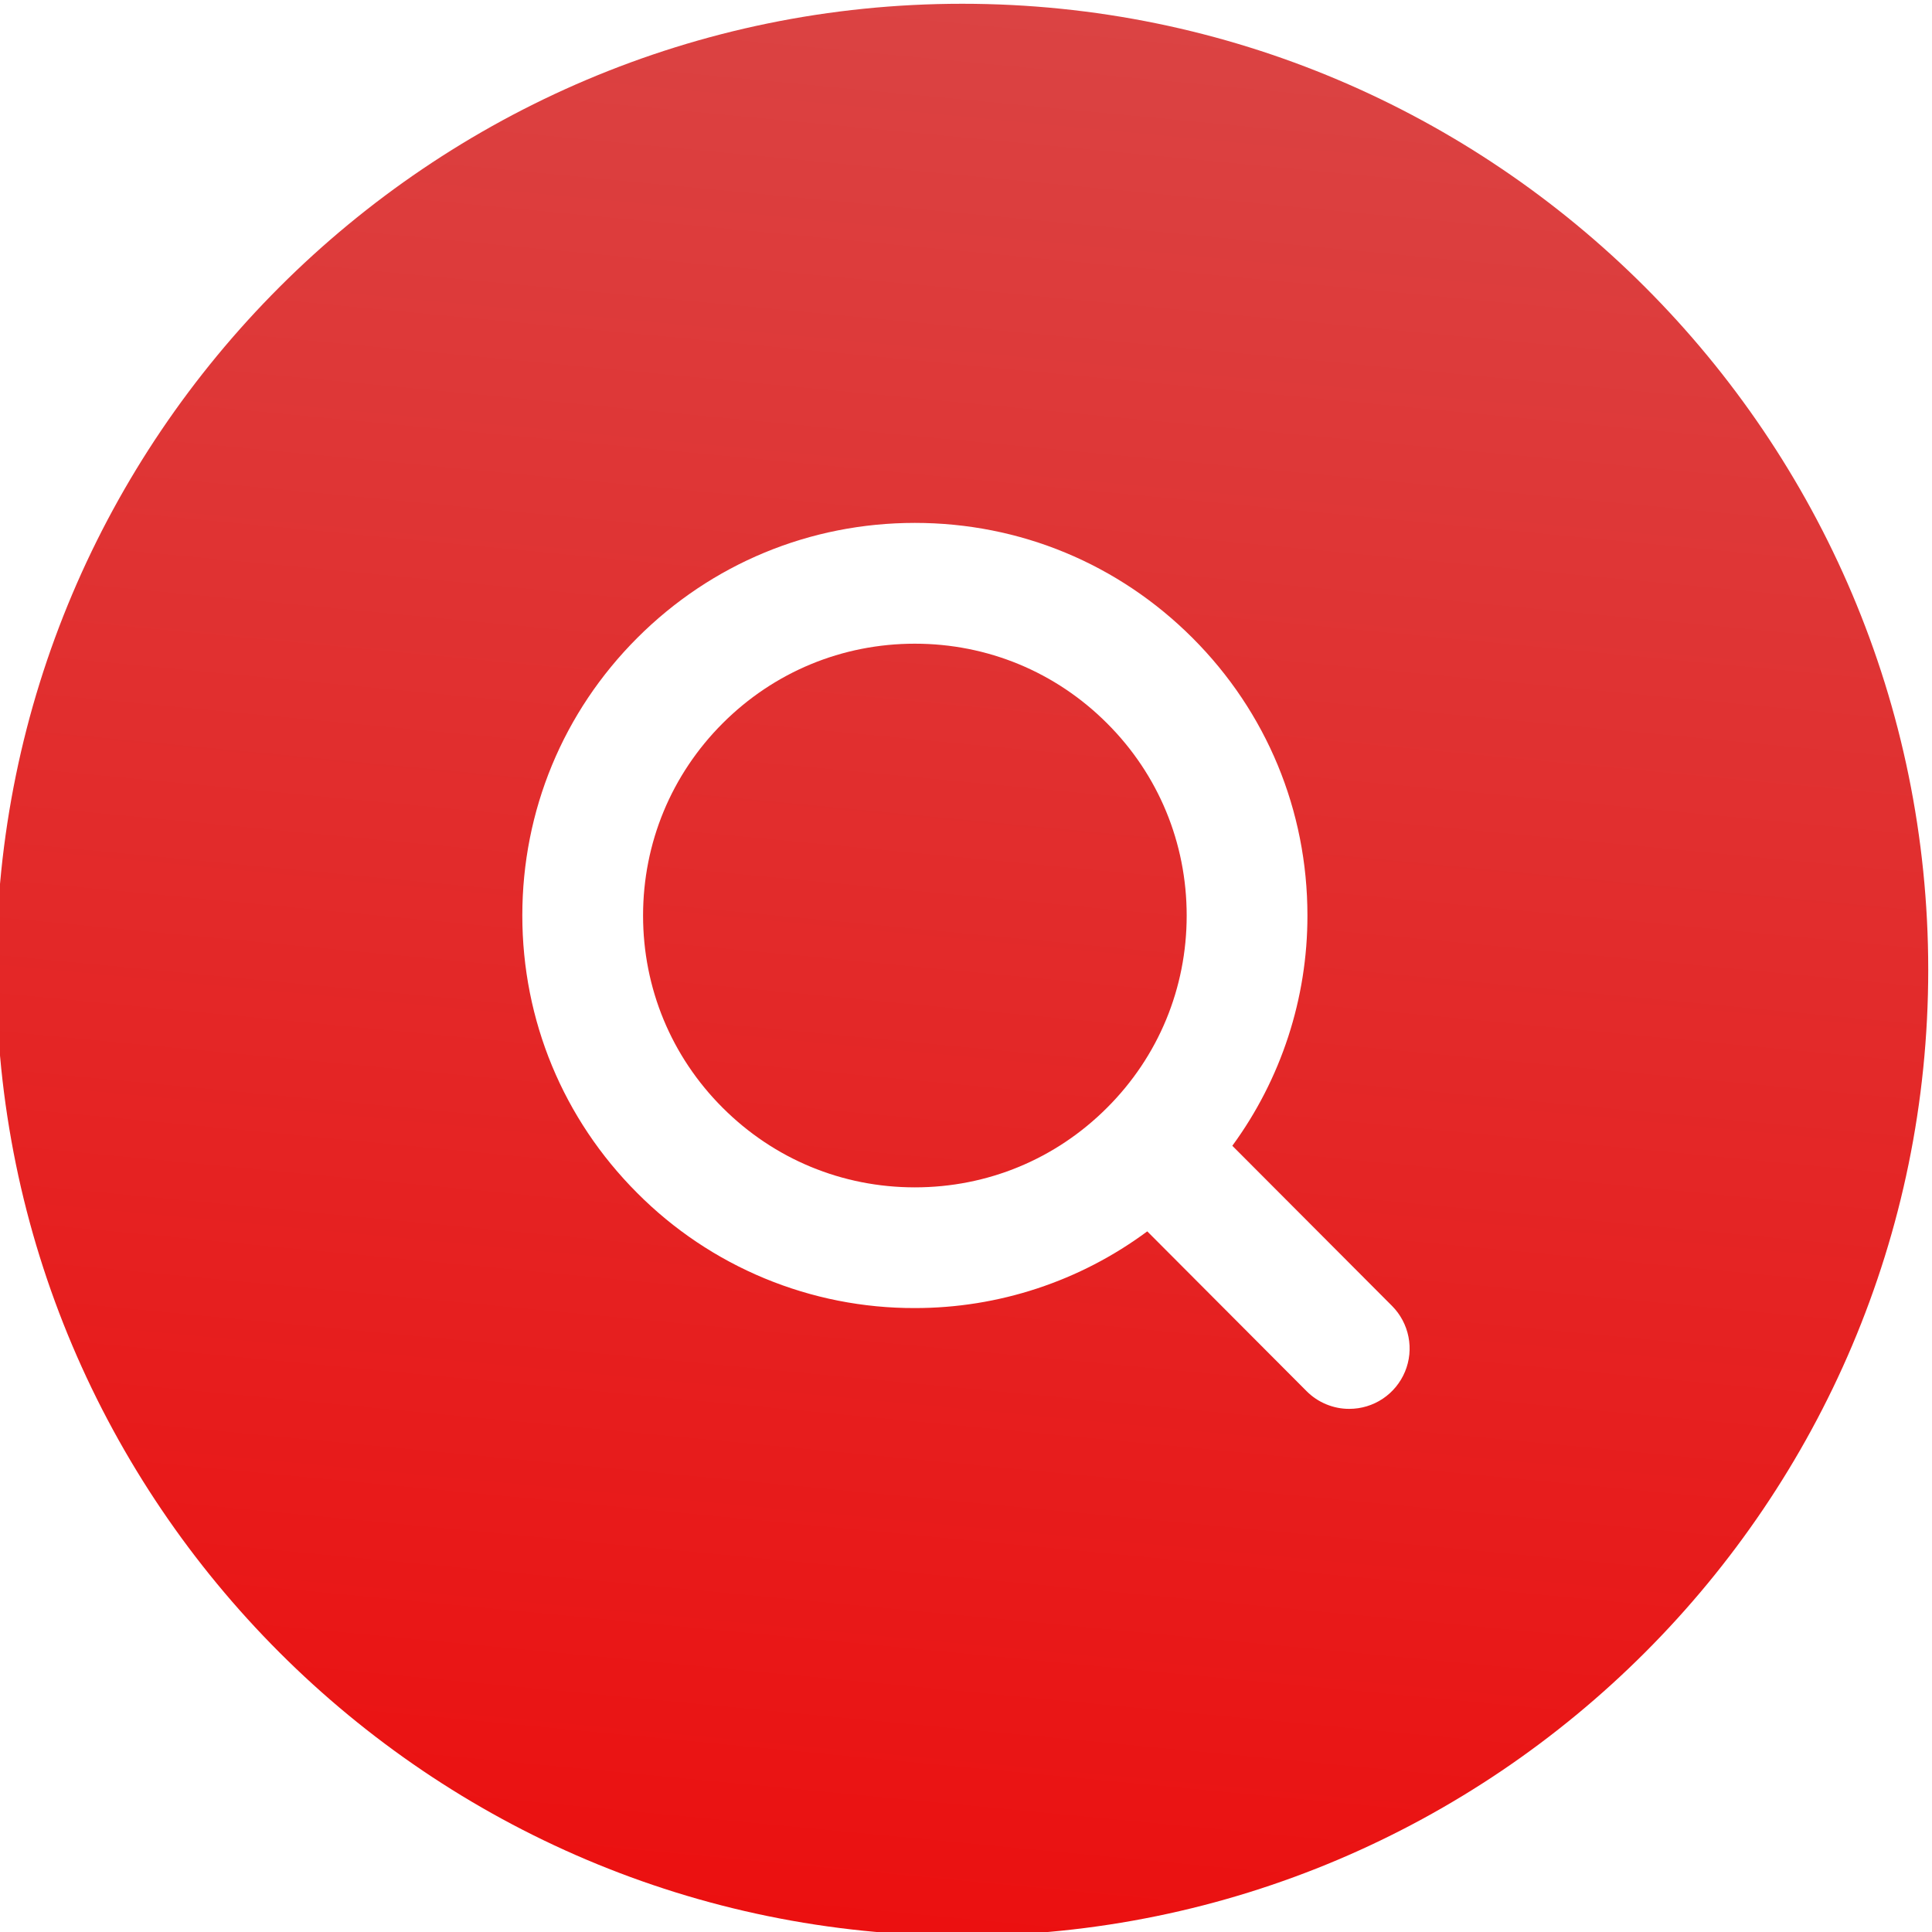 <svg width="40" height="40" viewBox="0 0 40 40" fill="none" xmlns="http://www.w3.org/2000/svg">
<path d="M22.921 22.934C21.858 23.998 20.446 24.583 18.941 24.583C17.436 24.583 16.025 23.998 14.961 22.934C13.898 21.872 13.314 20.459 13.314 18.956C13.314 17.452 13.899 16.039 14.961 14.976C16.025 13.912 17.436 13.327 18.941 13.327C20.446 13.327 21.858 13.912 22.921 14.976C23.985 16.038 24.569 17.452 24.569 18.956C24.569 20.459 23.985 21.872 22.921 22.934ZM39.922 20.078C39.922 31.106 30.95 40.078 19.922 40.078C8.895 40.078 -0.078 31.106 -0.078 20.078C-0.078 9.051 8.895 0.078 19.922 0.078C30.95 0.078 39.922 9.049 39.922 20.078ZM28.821 27.038L25.514 23.722C26.526 22.339 27.071 20.669 27.069 18.954C27.069 16.783 26.224 14.742 24.689 13.207C23.154 11.672 21.114 10.826 18.941 10.826C16.769 10.826 14.729 11.672 13.194 13.207C11.659 14.742 10.814 16.783 10.814 18.954C10.814 21.126 11.66 23.167 13.194 24.701C13.947 25.458 14.842 26.058 15.829 26.467C16.816 26.876 17.873 27.085 18.941 27.082C20.674 27.083 22.361 26.527 23.753 25.494L27.051 28.802C27.167 28.919 27.305 29.011 27.457 29.074C27.609 29.137 27.772 29.17 27.936 29.169C28.183 29.169 28.424 29.096 28.629 28.959C28.834 28.822 28.994 28.627 29.089 28.399C29.184 28.171 29.209 27.92 29.161 27.678C29.113 27.436 28.995 27.213 28.821 27.038Z" fill="url(#paint0_linear_1219_1999)"/>
<defs>
<linearGradient id="paint0_linear_1219_1999" x1="19.461" y1="40.078" x2="24.049" y2="-8.152" gradientUnits="userSpaceOnUse">
<stop stop-color="#EB1010"/>
<stop offset="1" stop-color="#D74E4E"/>
</linearGradient>
</defs>
</svg>
